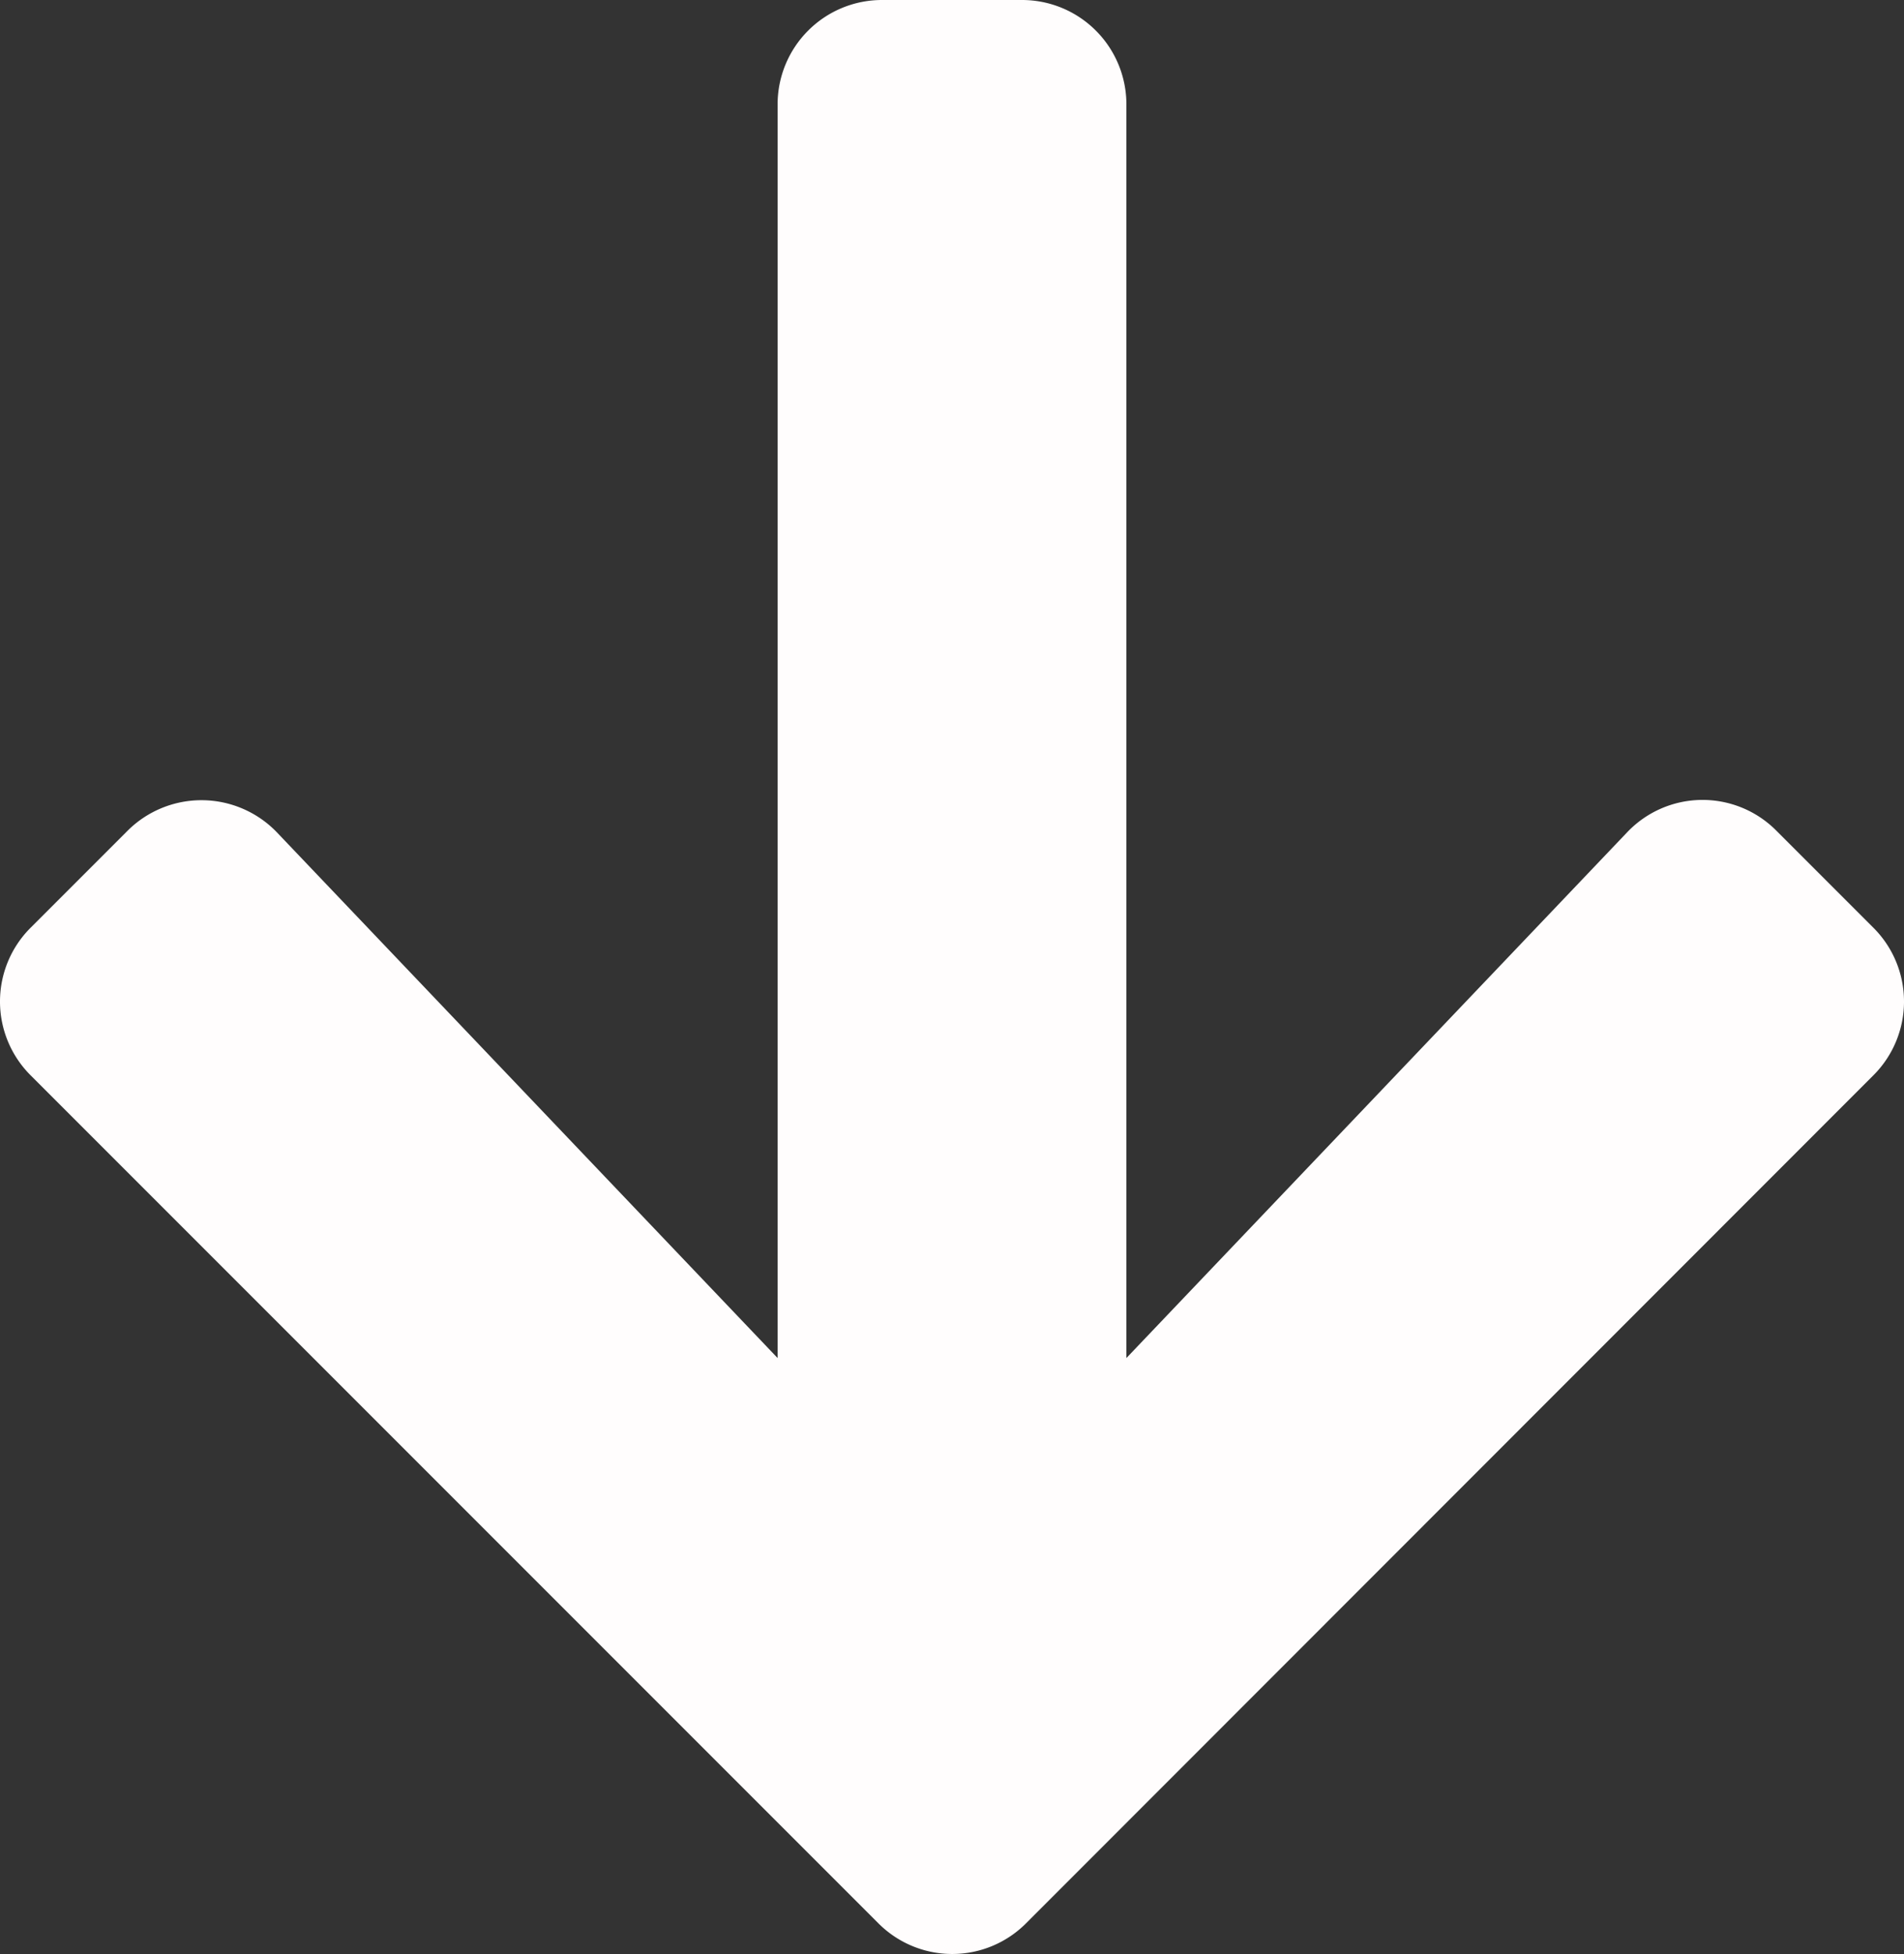 <svg xmlns="http://www.w3.org/2000/svg" viewBox="0 0 436.7 448.05"><rect x="0" y="0" width="436.7" height="448.05" fill="#333333" stroke="none"/><defs><style>.cls-1{fill:#fffdfd;}</style></defs><title>Asset 1</title><g id="Layer_2" data-name="Layer 2"><g id="Layer_1-2" data-name="Layer 1"><path class="cls-1" d="M407.45,190.5l22.2,22.2a23.9,23.9,0,0,1,0,33.9L235.35,441a23.9,23.9,0,0,1-33.9,0L7.05,246.6a23.9,23.9,0,0,1,0-33.9l22.2-22.2a24,24,0,0,1,34.3.4l114.8,120.5V24a23.94,23.94,0,0,1,24-24h32a23.94,23.94,0,0,1,24,24V311.4l114.8-120.5a23.85,23.85,0,0,1,34.3-.4Z"/></g></g></svg>
